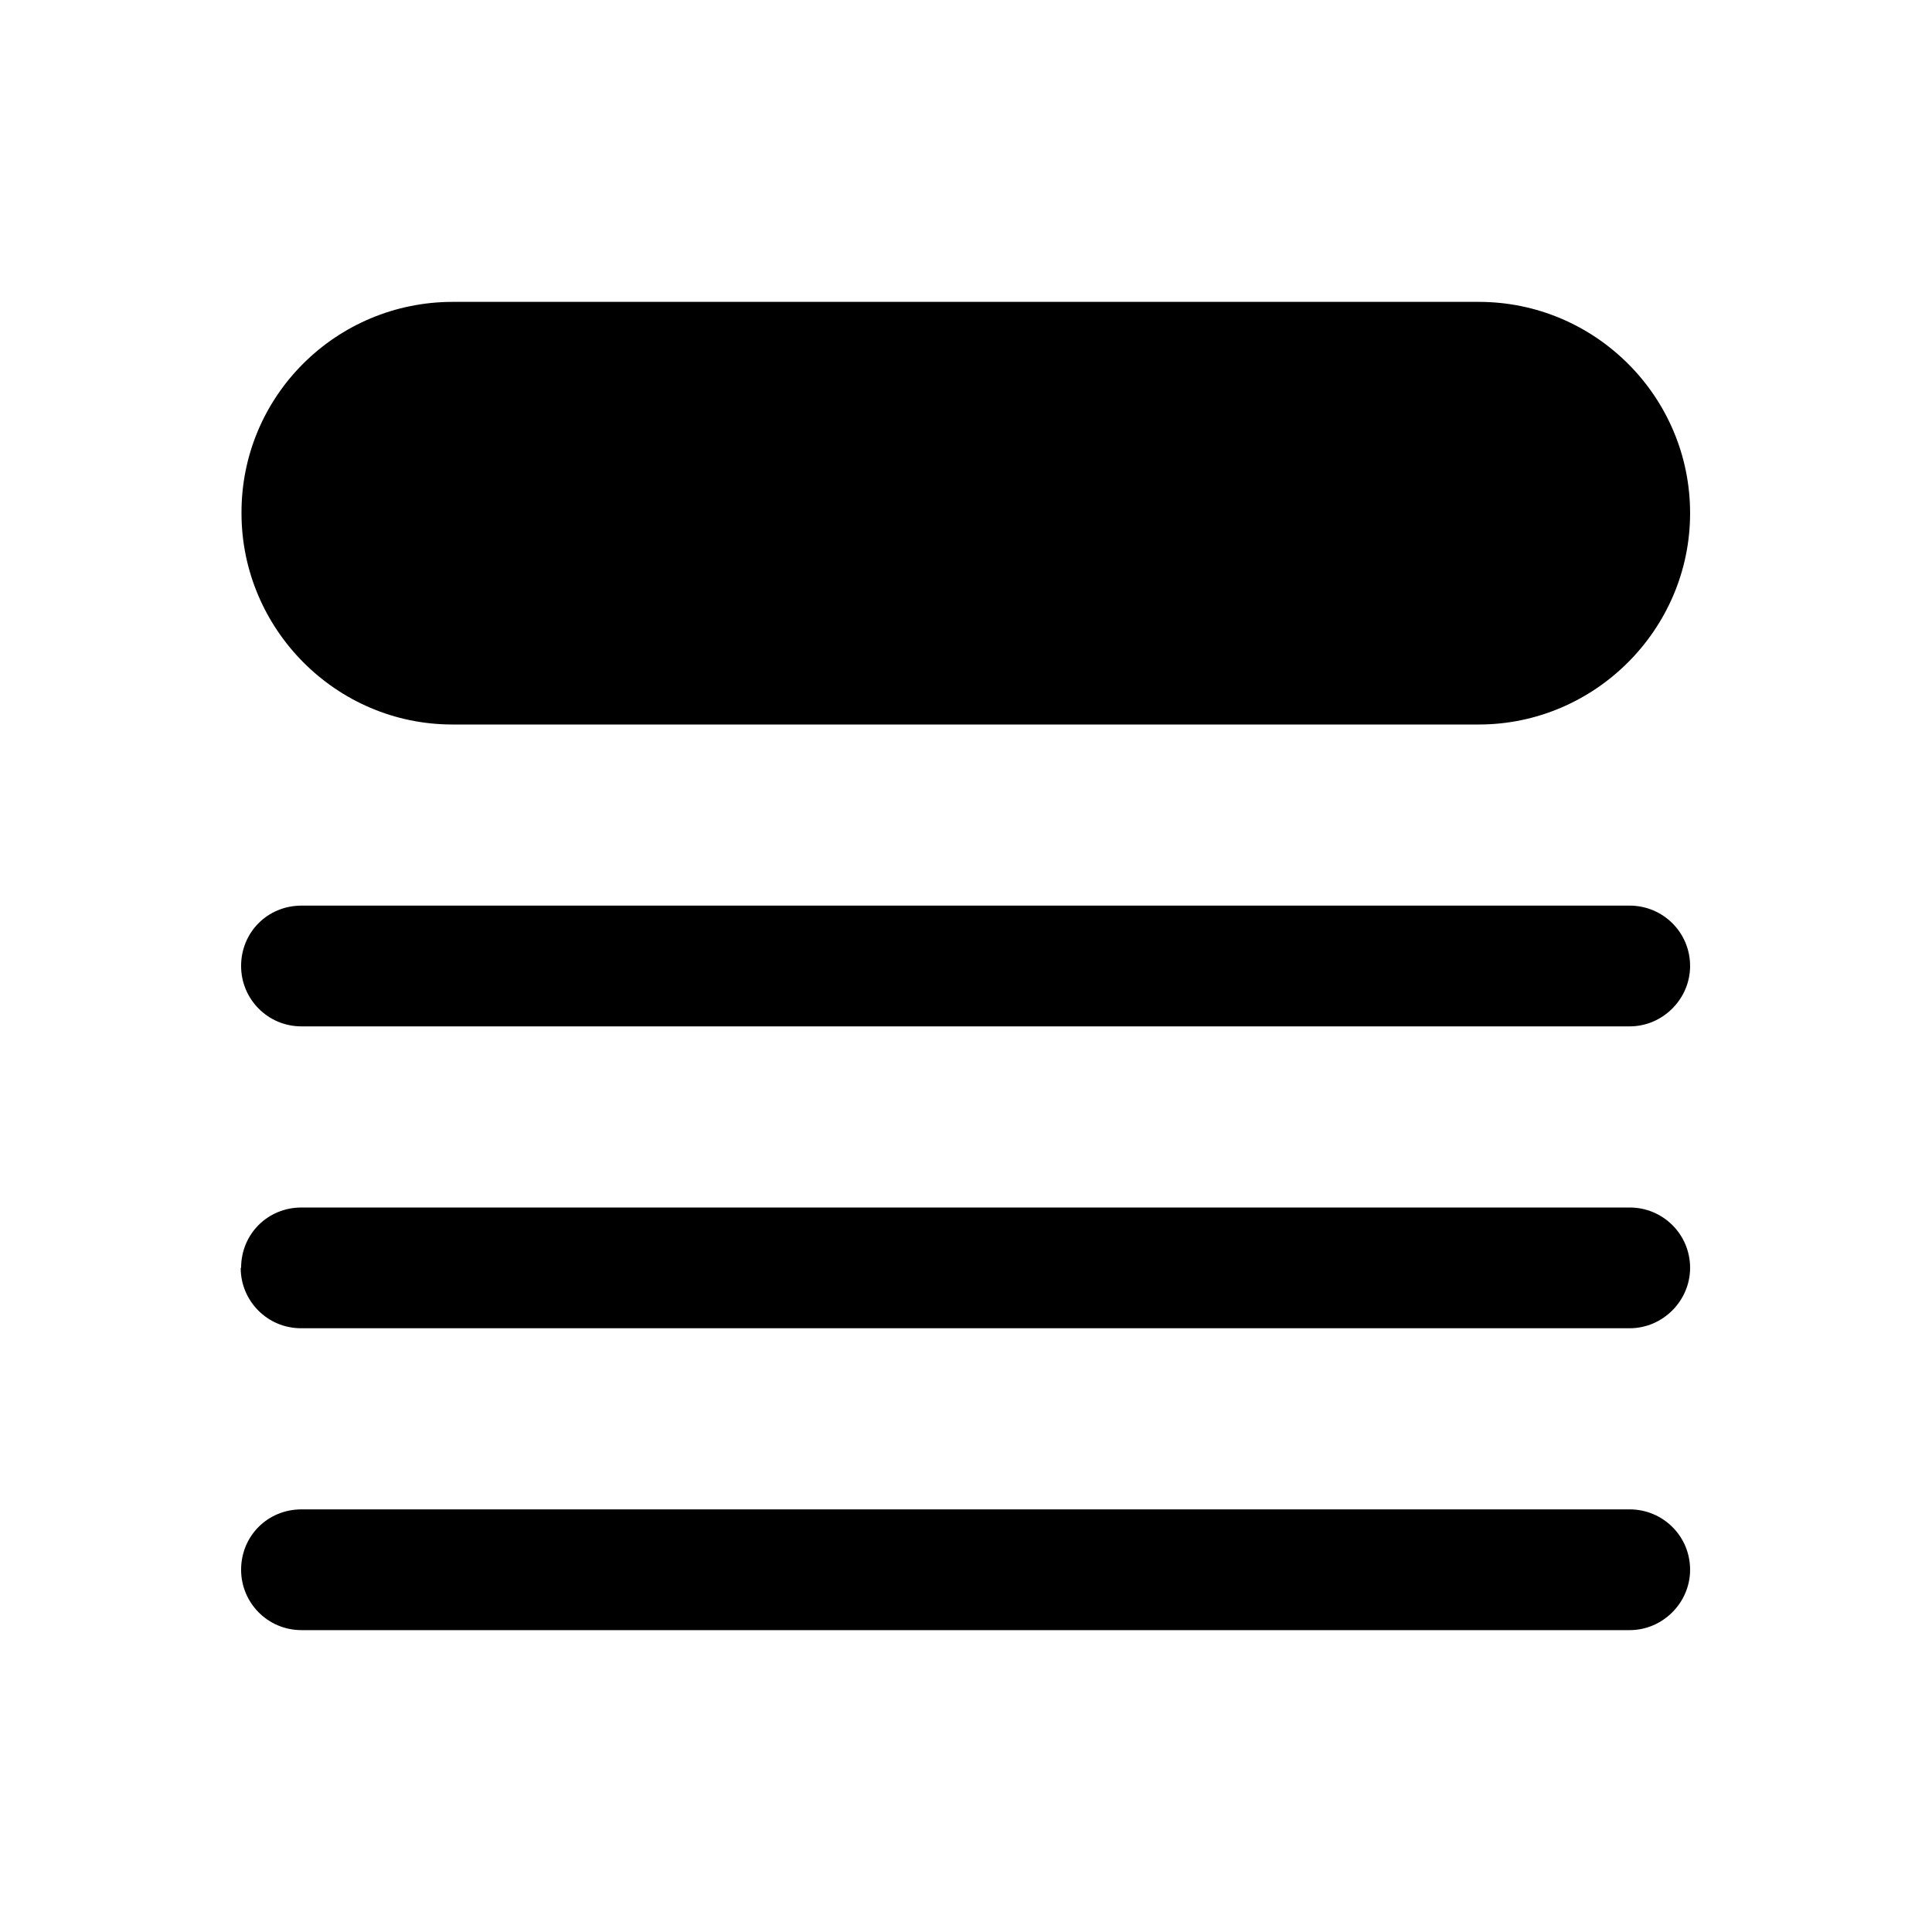 <svg viewBox="0 0 24 24" xmlns="http://www.w3.org/2000/svg"><path d="M5.625 3.75v0c-1.45 0-2.63 1.17-2.625 2.625C3 7.81 4.17 9 5.62 9h12.75v0c1.44 0 2.625-1.18 2.625-2.625 0-1.45-1.18-2.625-2.625-2.625H5.62Zm-1.88 7.5v0c-.42 0-.75.33-.75.75 0 .41.33.75.75.75h16.5v0c.41 0 .75-.34.75-.75 0-.42-.34-.75-.75-.75H3.74Zm-.75 4.5v0c0-.42.33-.75.75-.75h16.5v0c.41 0 .75.33.75.75 0 .41-.34.75-.75.75H3.74v0c-.42 0-.75-.34-.75-.75Zm.75 3v0c-.42 0-.75.33-.75.75 0 .41.33.75.75.75h16.5v0c.41 0 .75-.34.75-.75 0-.42-.34-.75-.75-.75H3.74Z"/></svg>